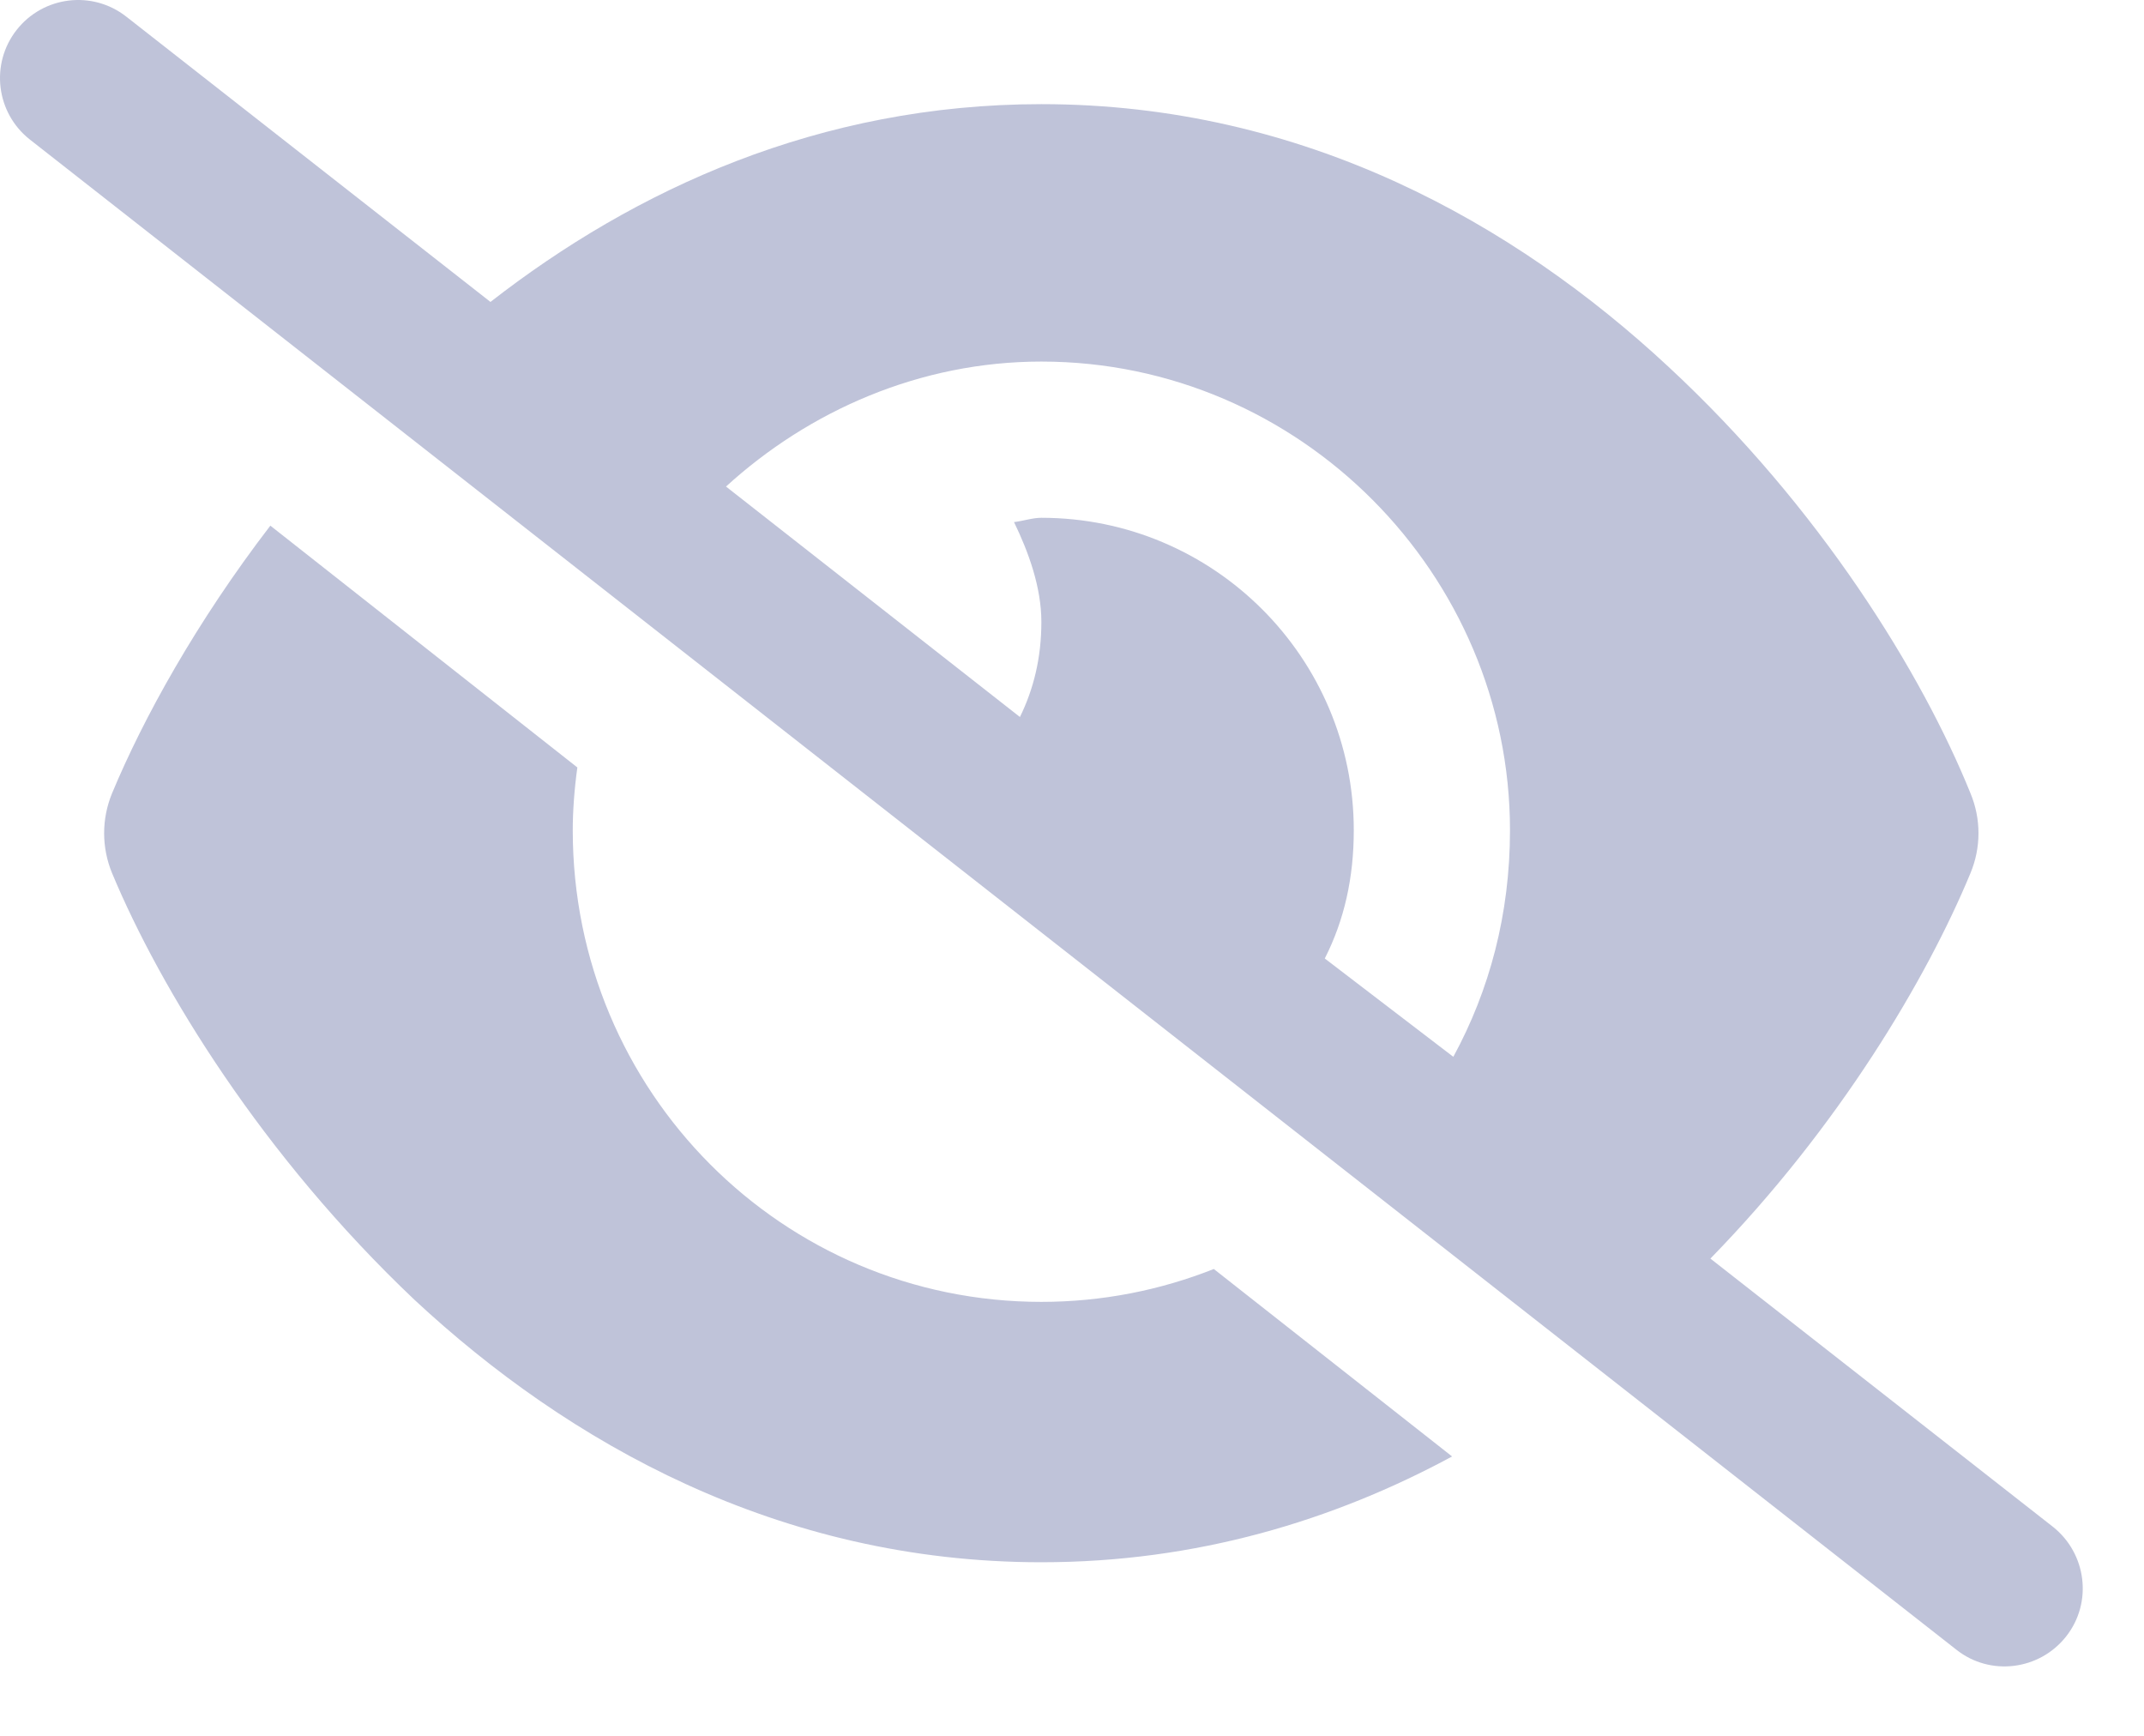 <svg width="21" height="17" viewBox="0 0 21 17" fill="none" xmlns="http://www.w3.org/2000/svg">
<path d="M4.804 2.957C6.216 1.857 8.026 1.02 10.2 1.02C12.775 1.02 14.838 2.194 16.339 3.589C17.831 4.972 18.828 6.601 19.3 7.768C19.405 8.02 19.405 8.3 19.3 8.552C18.873 9.582 18.016 11.032 16.753 12.326L20.107 14.952C20.438 15.214 20.499 15.695 20.237 16.027C19.976 16.358 19.494 16.419 19.163 16.157L0.293 1.367C-0.039 1.106 -0.098 0.626 0.163 0.293C0.424 -0.039 0.904 -0.098 1.237 0.163L4.804 2.957ZM7.111 4.765L9.99 7.022C10.123 6.751 10.2 6.445 10.2 6.091C10.2 5.753 10.076 5.409 9.932 5.113C10.021 5.103 10.111 5.071 10.2 5.071C11.889 5.071 13.26 6.442 13.26 8.131C13.26 8.597 13.167 9.011 12.976 9.387L14.235 10.35C14.589 9.699 14.79 8.954 14.79 8.131C14.79 5.626 12.734 3.541 10.2 3.541C9.011 3.541 7.924 4.023 7.111 4.765ZM10.2 15.3C7.624 15.3 5.562 14.127 4.061 12.731C2.57 11.319 1.573 9.69 1.098 8.552C0.994 8.3 0.994 8.02 1.098 7.768C1.402 7.038 1.922 6.094 2.648 5.148L5.655 7.516C5.626 7.726 5.61 7.94 5.61 8.131C5.61 10.694 7.666 12.75 10.2 12.75C10.796 12.75 11.367 12.635 11.889 12.428L14.223 14.264C13.065 14.889 11.723 15.3 10.2 15.3Z" fill="#BFC3D9"/>
</svg>
